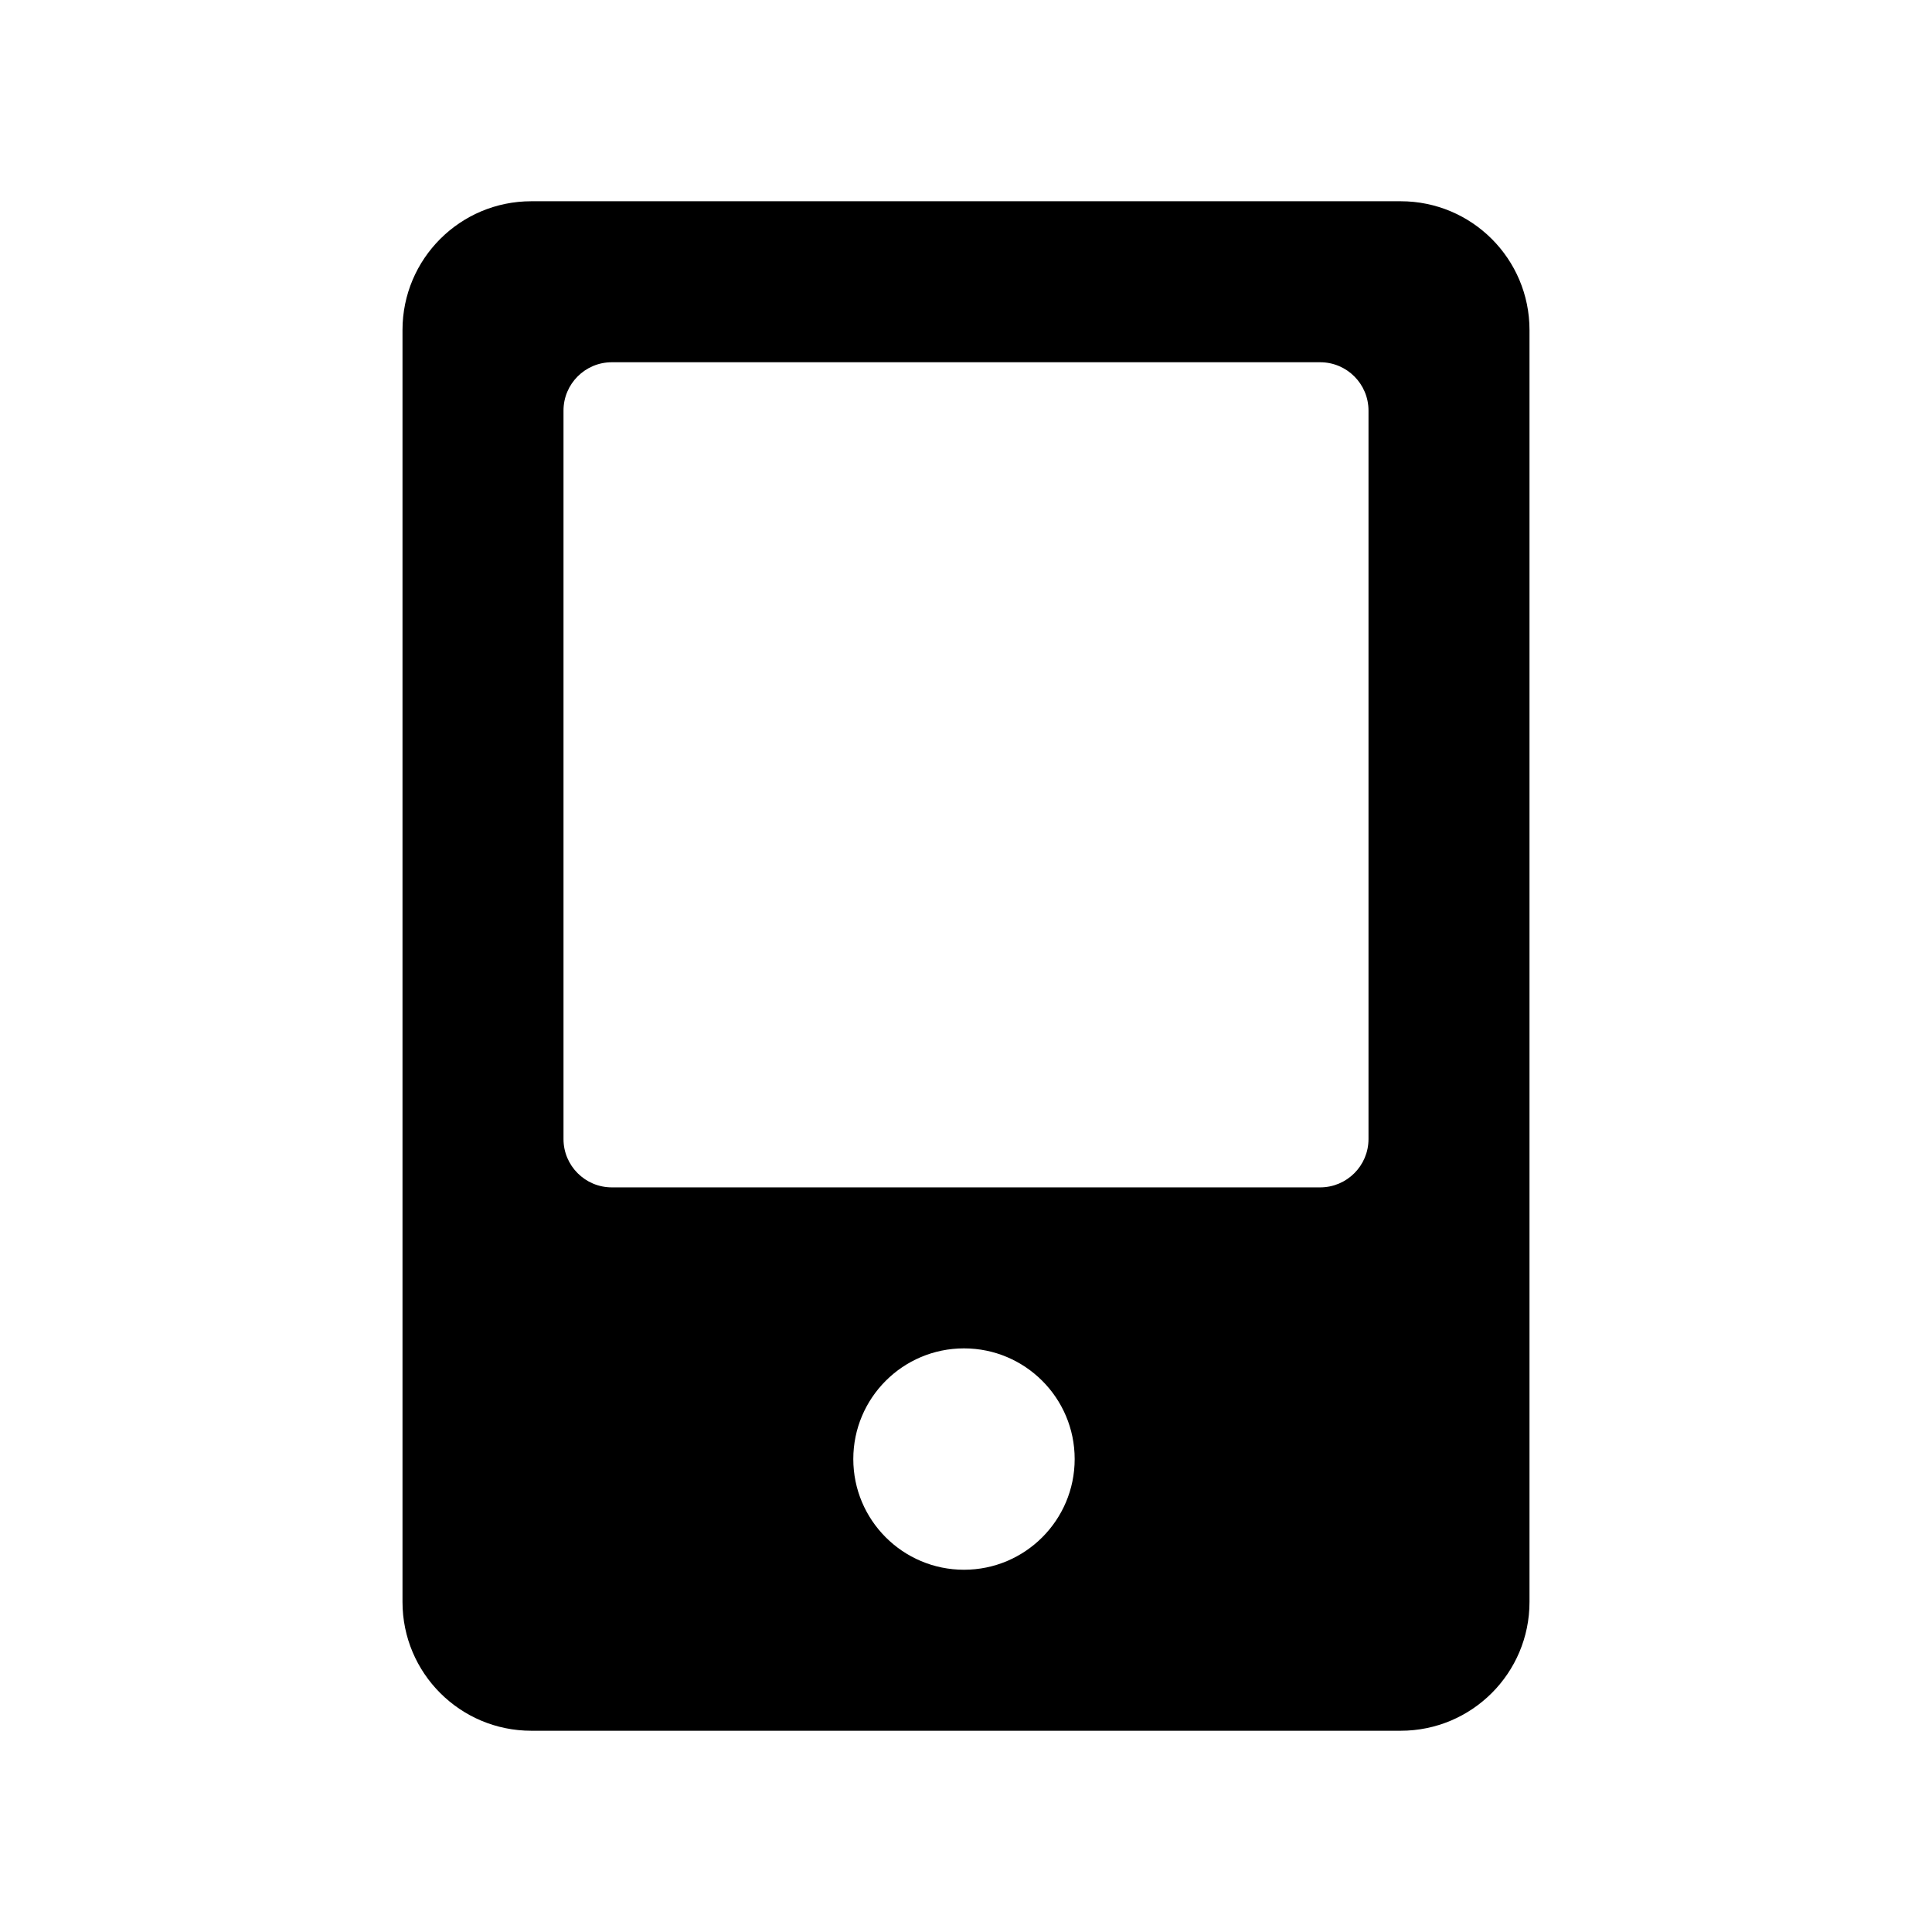 <svg xmlns="http://www.w3.org/2000/svg" width="24" height="24" viewBox="0 0 24 24"><path fill-rule="evenodd" d="M5 4.1C5 3.216 5.716 2.5 6.6 2.5H17.4C18.284 2.5 19 3.216 19 4.1V19.9C19 20.784 18.284 21.5 17.4 21.5H6.6C5.716 21.5 5 20.784 5 19.9V4.1ZM7 5.1C7 4.769 7.269 4.5 7.6 4.5H16.4C16.731 4.5 17 4.769 17 5.1V14.15C17 14.481 16.731 14.75 16.4 14.75H7.6C7.269 14.75 7 14.481 7 14.15V5.1ZM11.975 19.5C12.734 19.5 13.35 18.884 13.35 18.125C13.35 17.366 12.734 16.75 11.975 16.75C11.216 16.75 10.6 17.366 10.6 18.125C10.6 18.884 11.216 19.5 11.975 19.5Z" clip-rule="evenodd"/></svg>